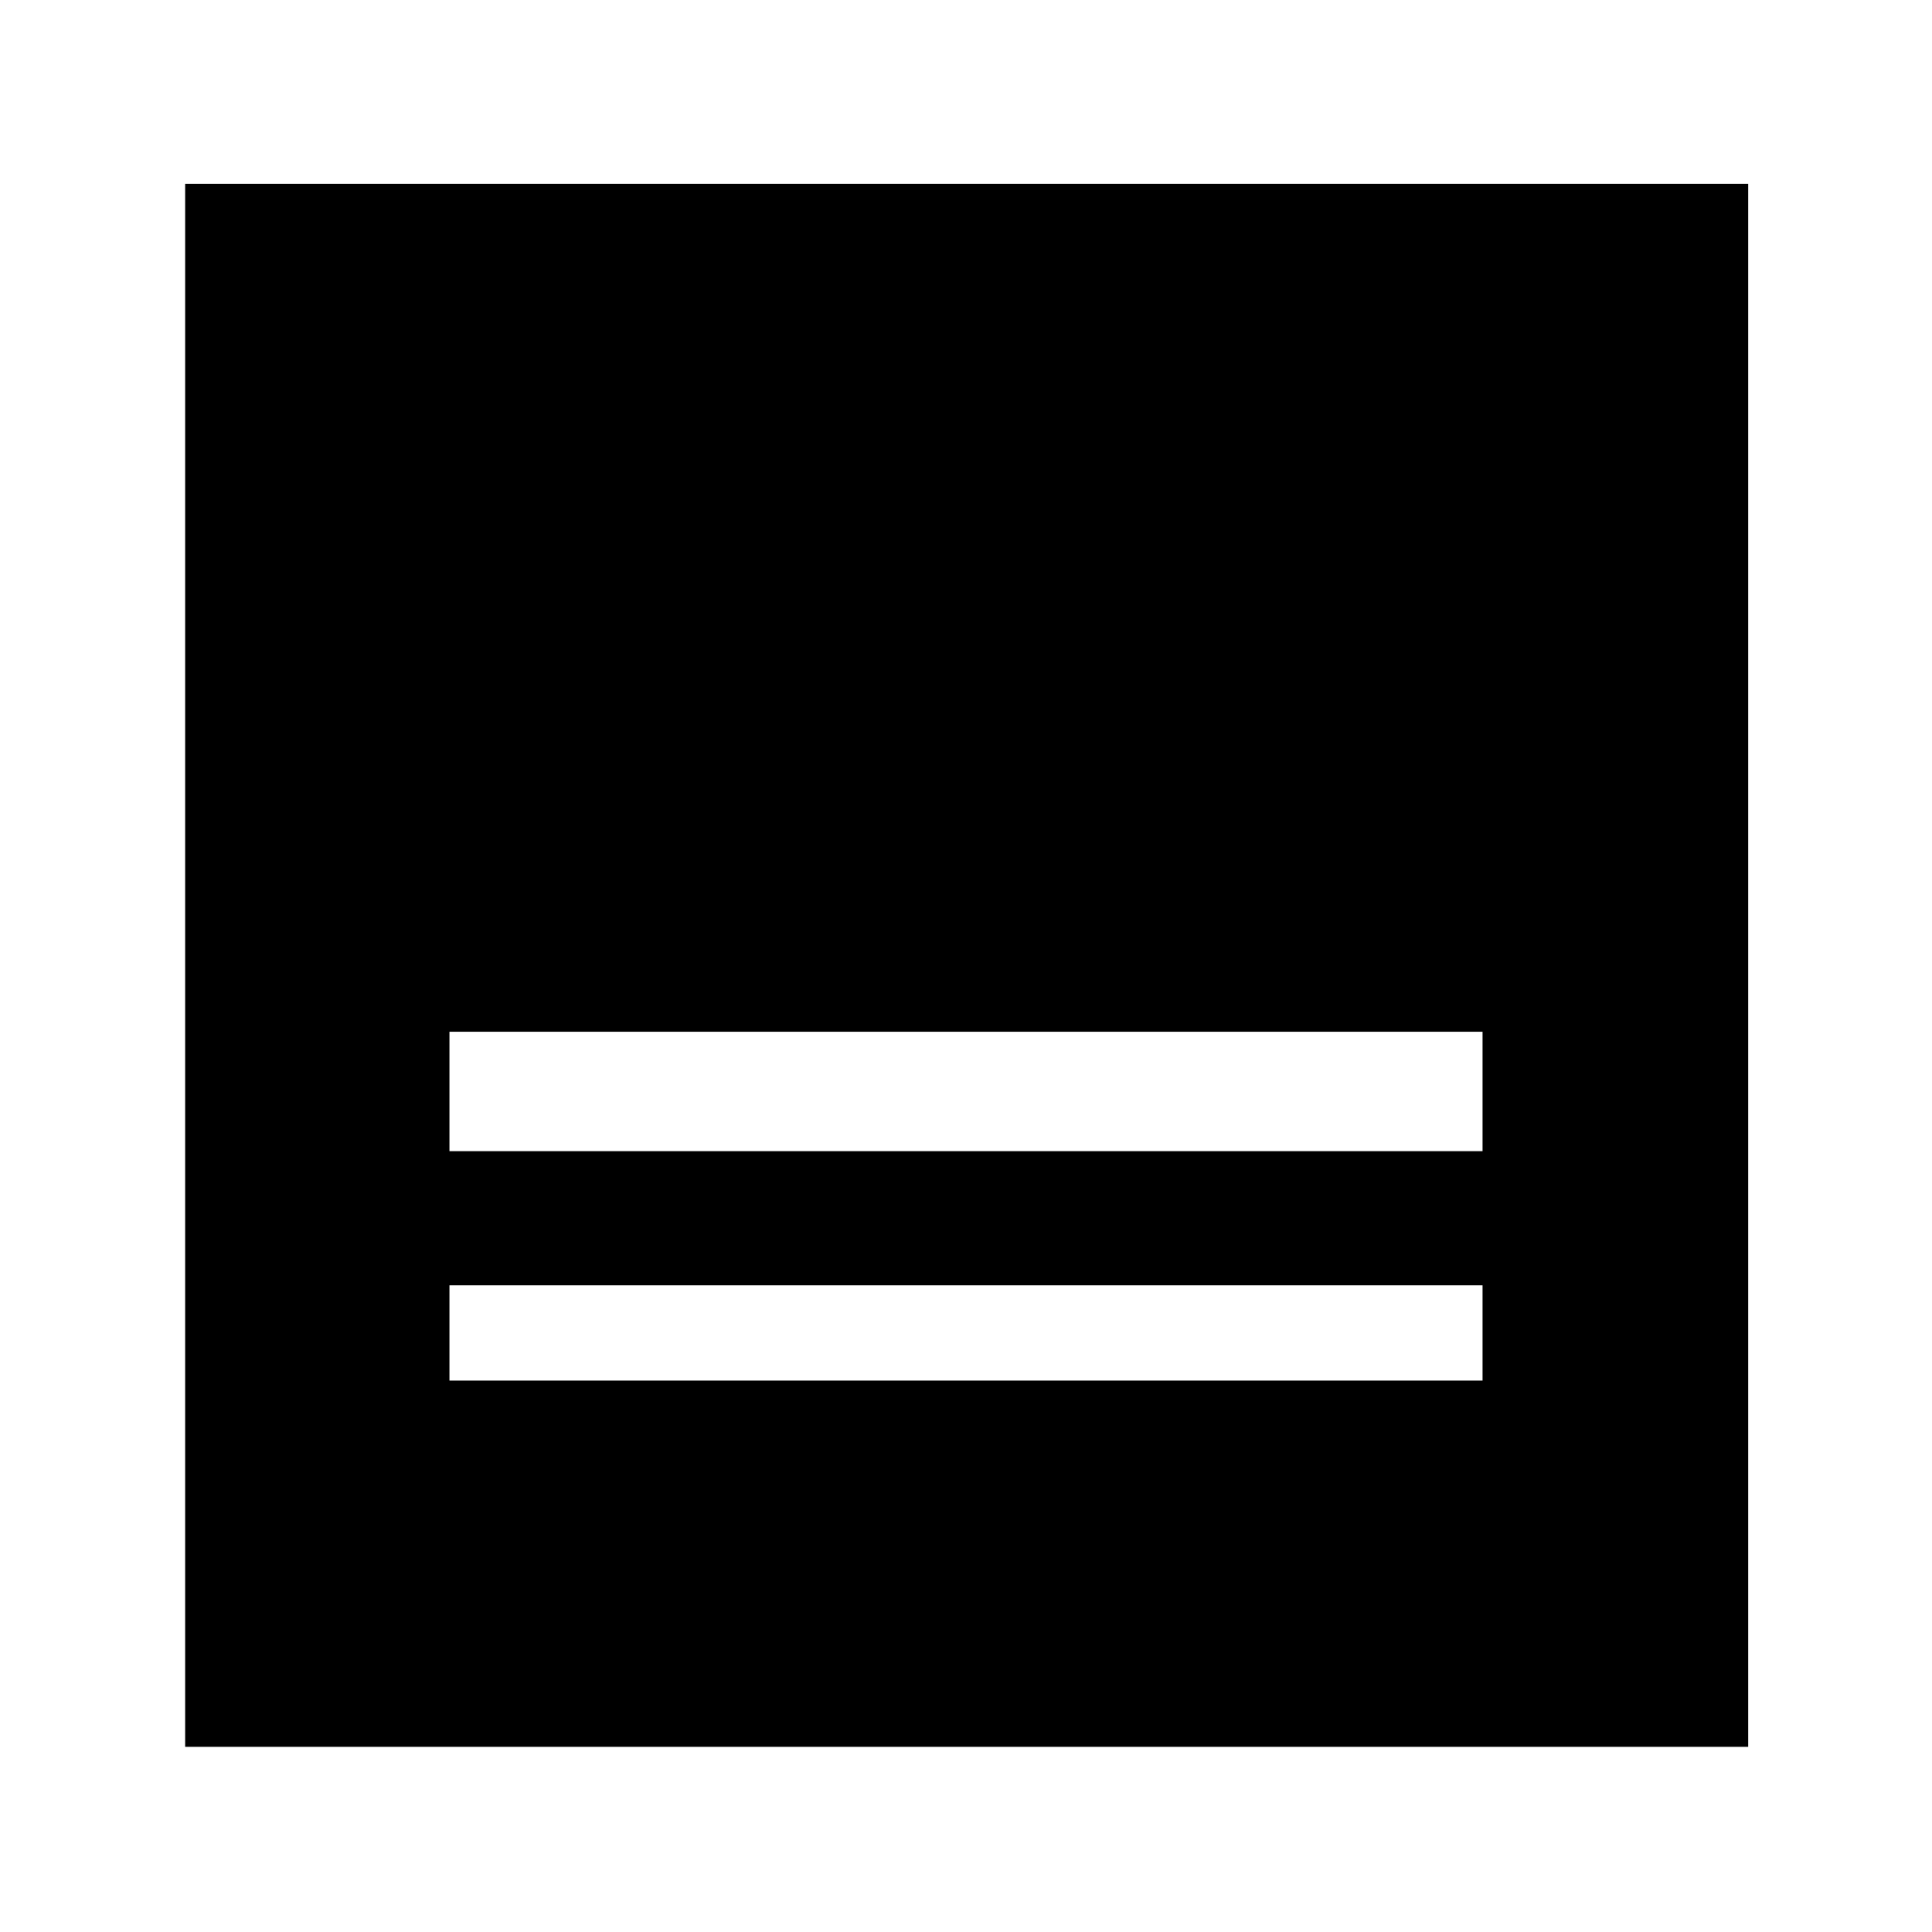 <svg xmlns="http://www.w3.org/2000/svg" height="40" viewBox="0 -960 960 960" width="40"><path d="M92-92v-776.67h776.67V-92H92Zm131.33-296h513.34v-59.33H223.33V-388Zm0 114h513.34v-47.33H223.33V-274Z"/></svg>